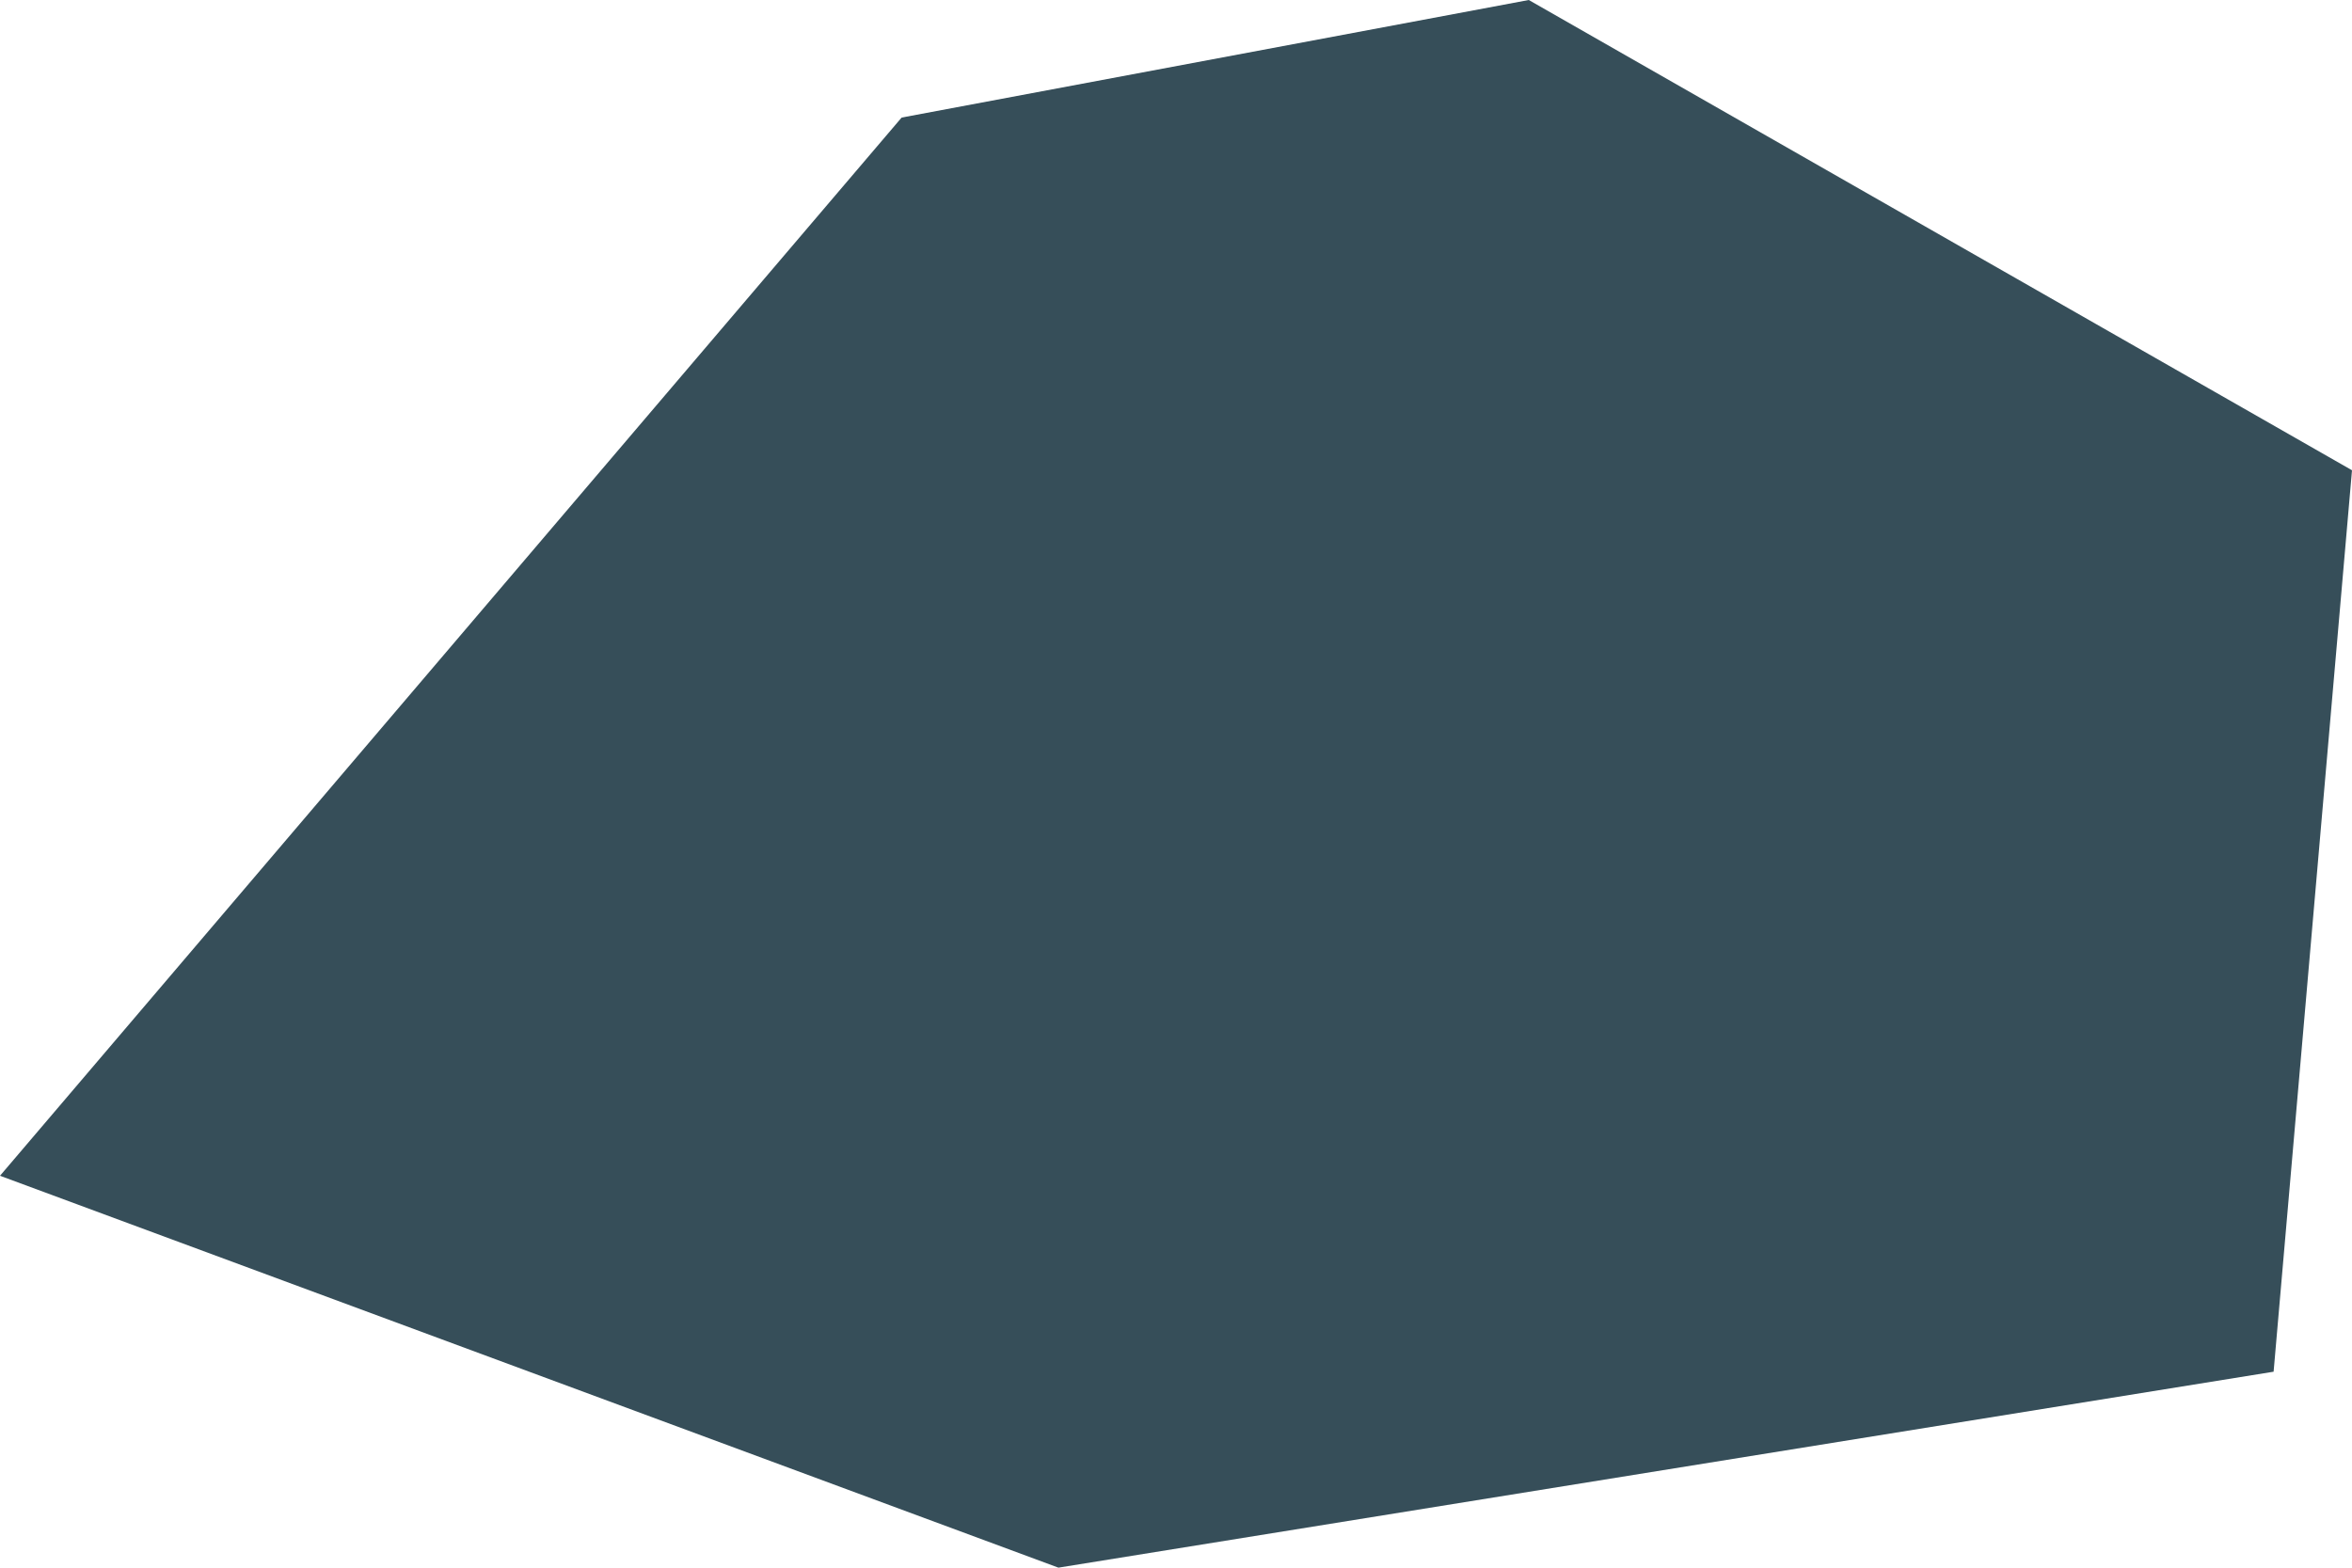 <?xml version="1.0" encoding="UTF-8" standalone="no"?>
<!-- Created with Inkscape (http://www.inkscape.org/) -->

<svg
   width="22.082mm"
   height="14.721mm"
   viewBox="0 0 22.082 14.721"
   version="1.1"
   id="svg1"
   inkscape:version="1.3.2 (091e20e, 2023-11-25, custom)"
   sodipodi:docname="Rock4.svg"
   xmlns:inkscape="http://www.inkscape.org/namespaces/inkscape"
   xmlns:sodipodi="http://sodipodi.sourceforge.net/DTD/sodipodi-0.dtd"
   xmlns="http://www.w3.org/2000/svg"
   xmlns:svg="http://www.w3.org/2000/svg">
  <sodipodi:namedview
     id="namedview1"
     pagecolor="#ffffff"
     bordercolor="#000000"
     borderopacity="0.25"
     inkscape:showpageshadow="2"
     inkscape:pageopacity="0.0"
     inkscape:pagecheckerboard="0"
     inkscape:deskcolor="#d1d1d1"
     inkscape:document-units="mm"
     inkscape:zoom="0.71891835"
     inkscape:cx="25.037614"
     inkscape:cy="113.36475"
     inkscape:window-width="1920"
     inkscape:window-height="1010"
     inkscape:window-x="1699"
     inkscape:window-y="-6"
     inkscape:window-maximized="1"
     inkscape:current-layer="layer1" />
  <defs
     id="defs1" />
  <g
     inkscape:label="Layer 1"
     inkscape:groupmode="layer"
     id="layer1"
     transform="translate(-89.429,-116.417)">
    <path
       style="fill:#364e59;fill-opacity:1;stroke:none;stroke-width:2;stroke-linecap:square;stroke-linejoin:round;stroke-dasharray:none;stroke-dashoffset:0"
       d="m 97.894,117.521 -8.465,9.937 9.937,3.68 11.409,-1.84 0.736,-8.465 -7.729,-4.416 z"
       id="path183" />
  </g>
</svg>
